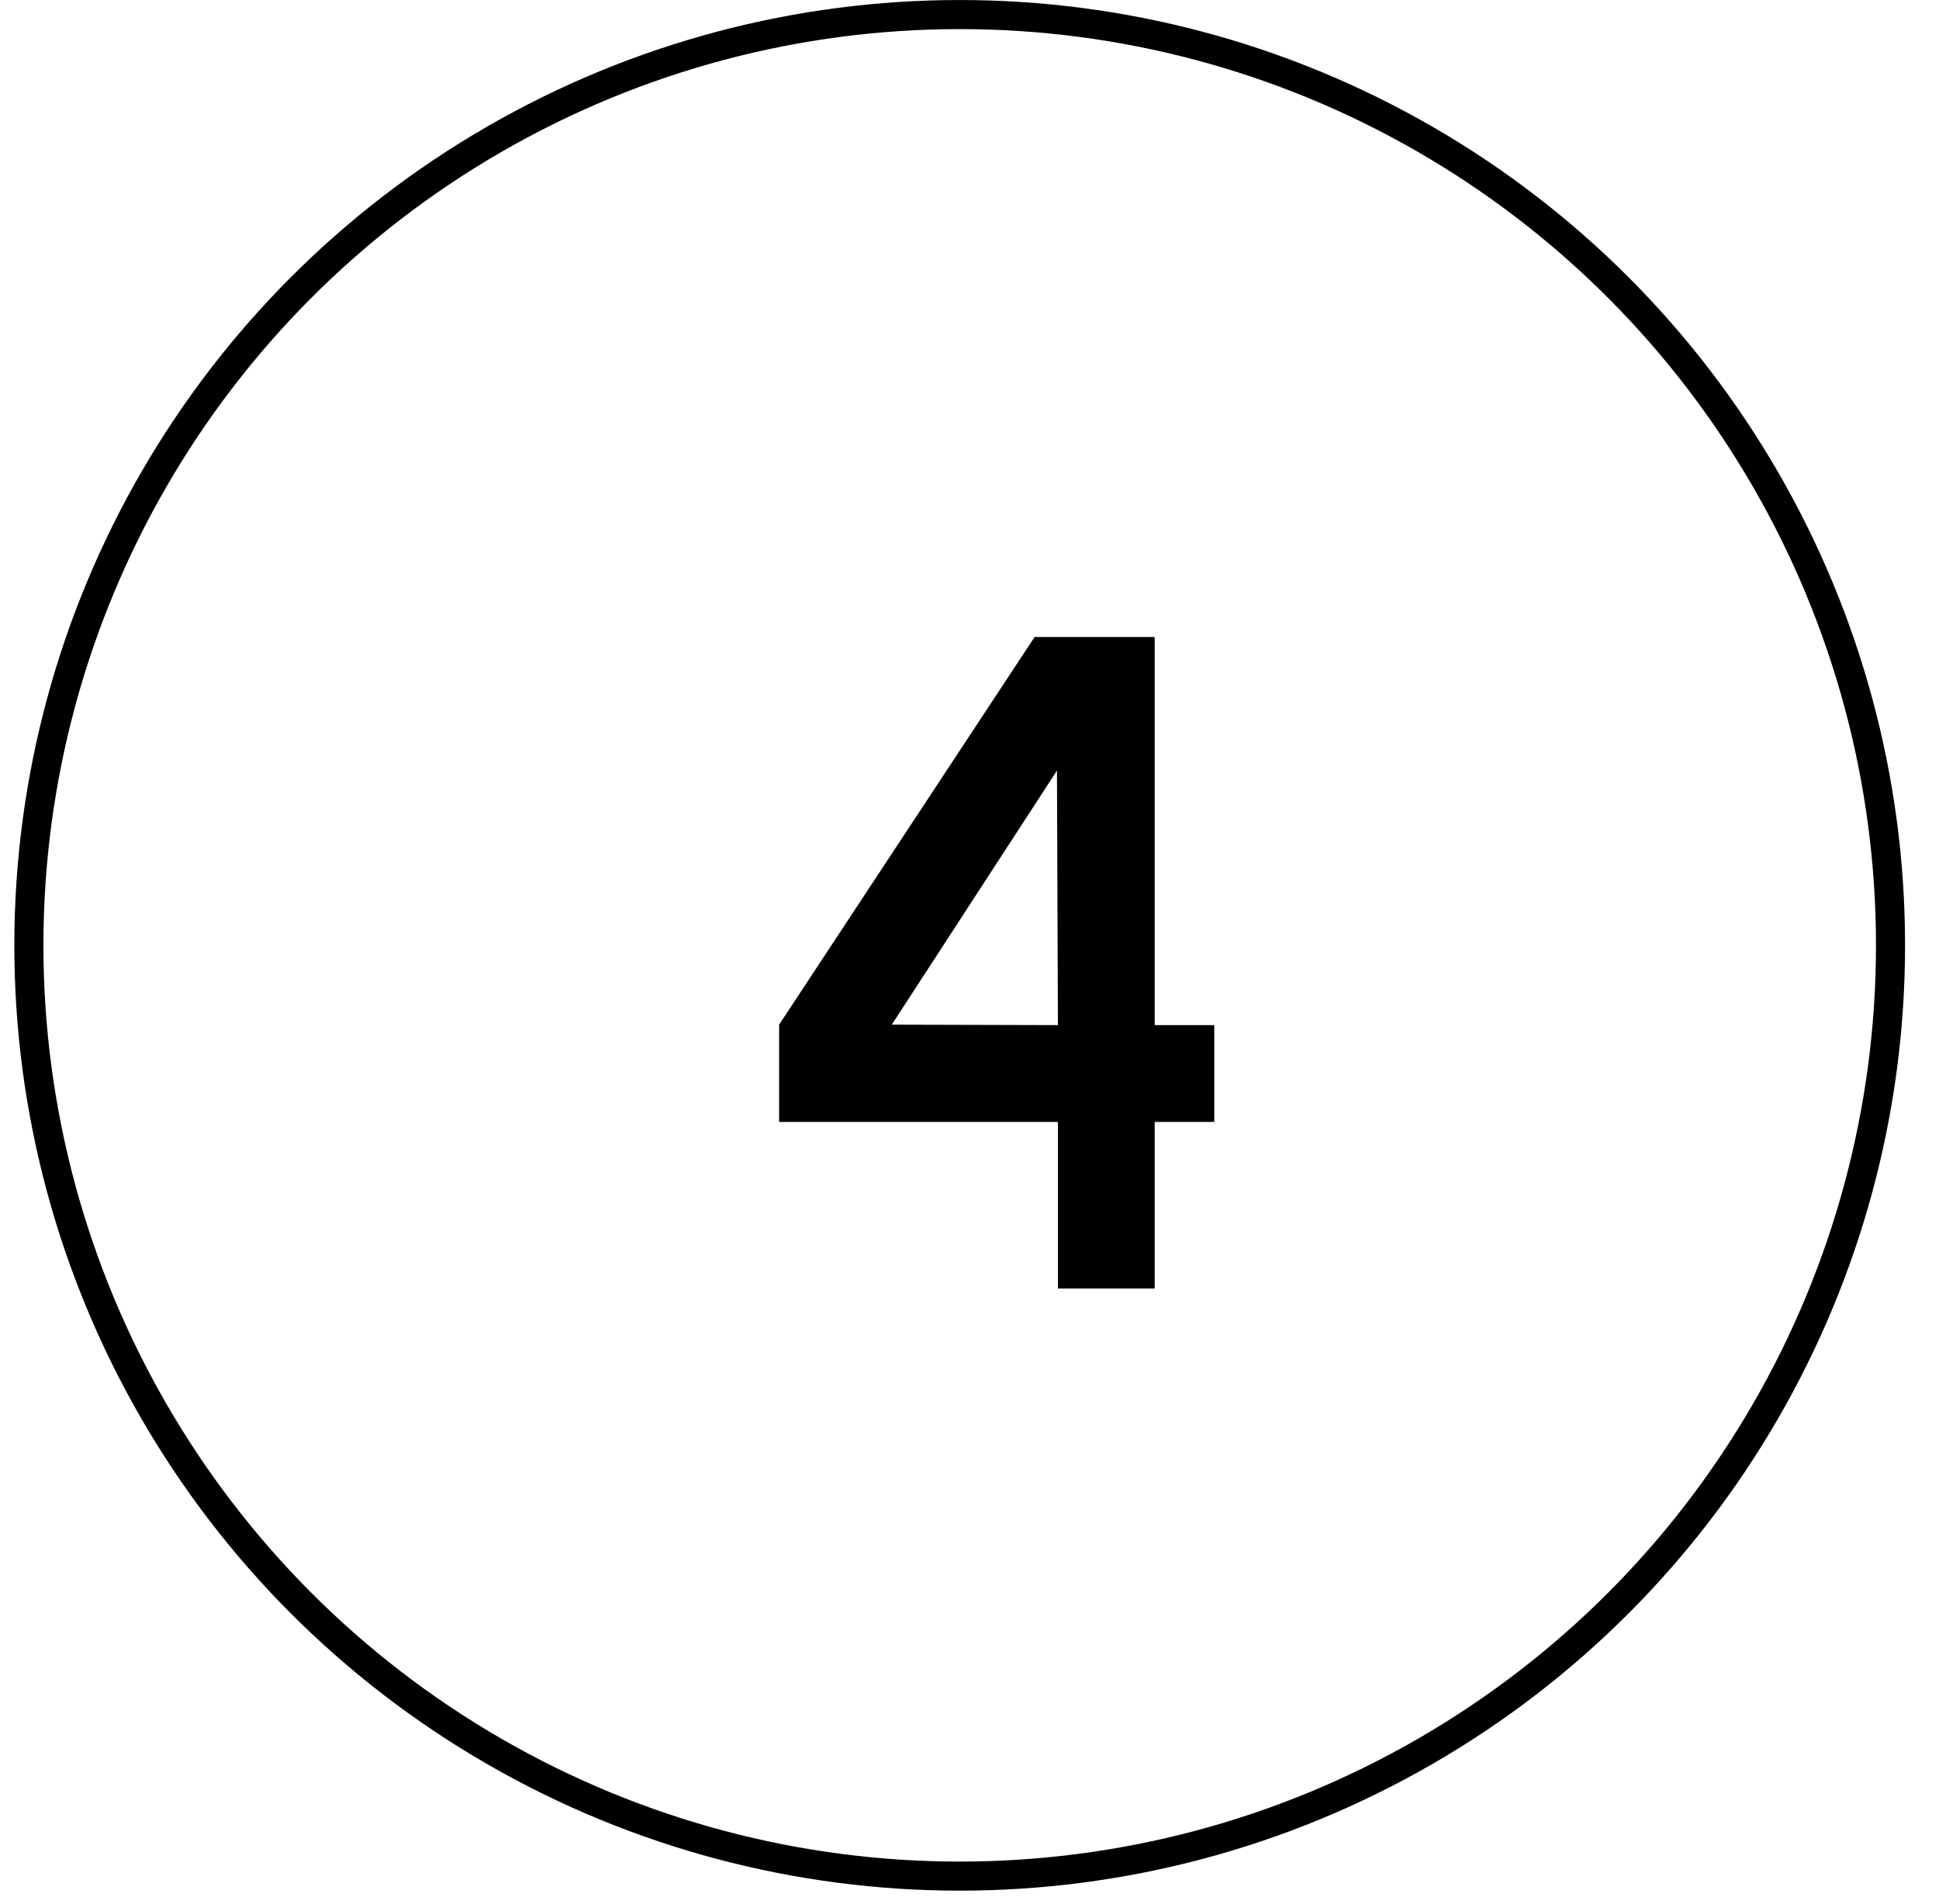 <svg width="55" height="54" viewBox="0 0 55 54" fill="none" xmlns="http://www.w3.org/2000/svg">
<circle cx="27.222" cy="26.816" r="26.403" stroke="black" stroke-width="0.825"/>
<path d="M30.008 36.551V31.825H22.1V29.066L29.347 18.069H32.753V29.079H34.443V31.825H32.753V36.551H30.008ZM25.295 29.066L30.008 29.079L29.981 21.858L25.295 29.066Z" fill="black"/>
</svg>
